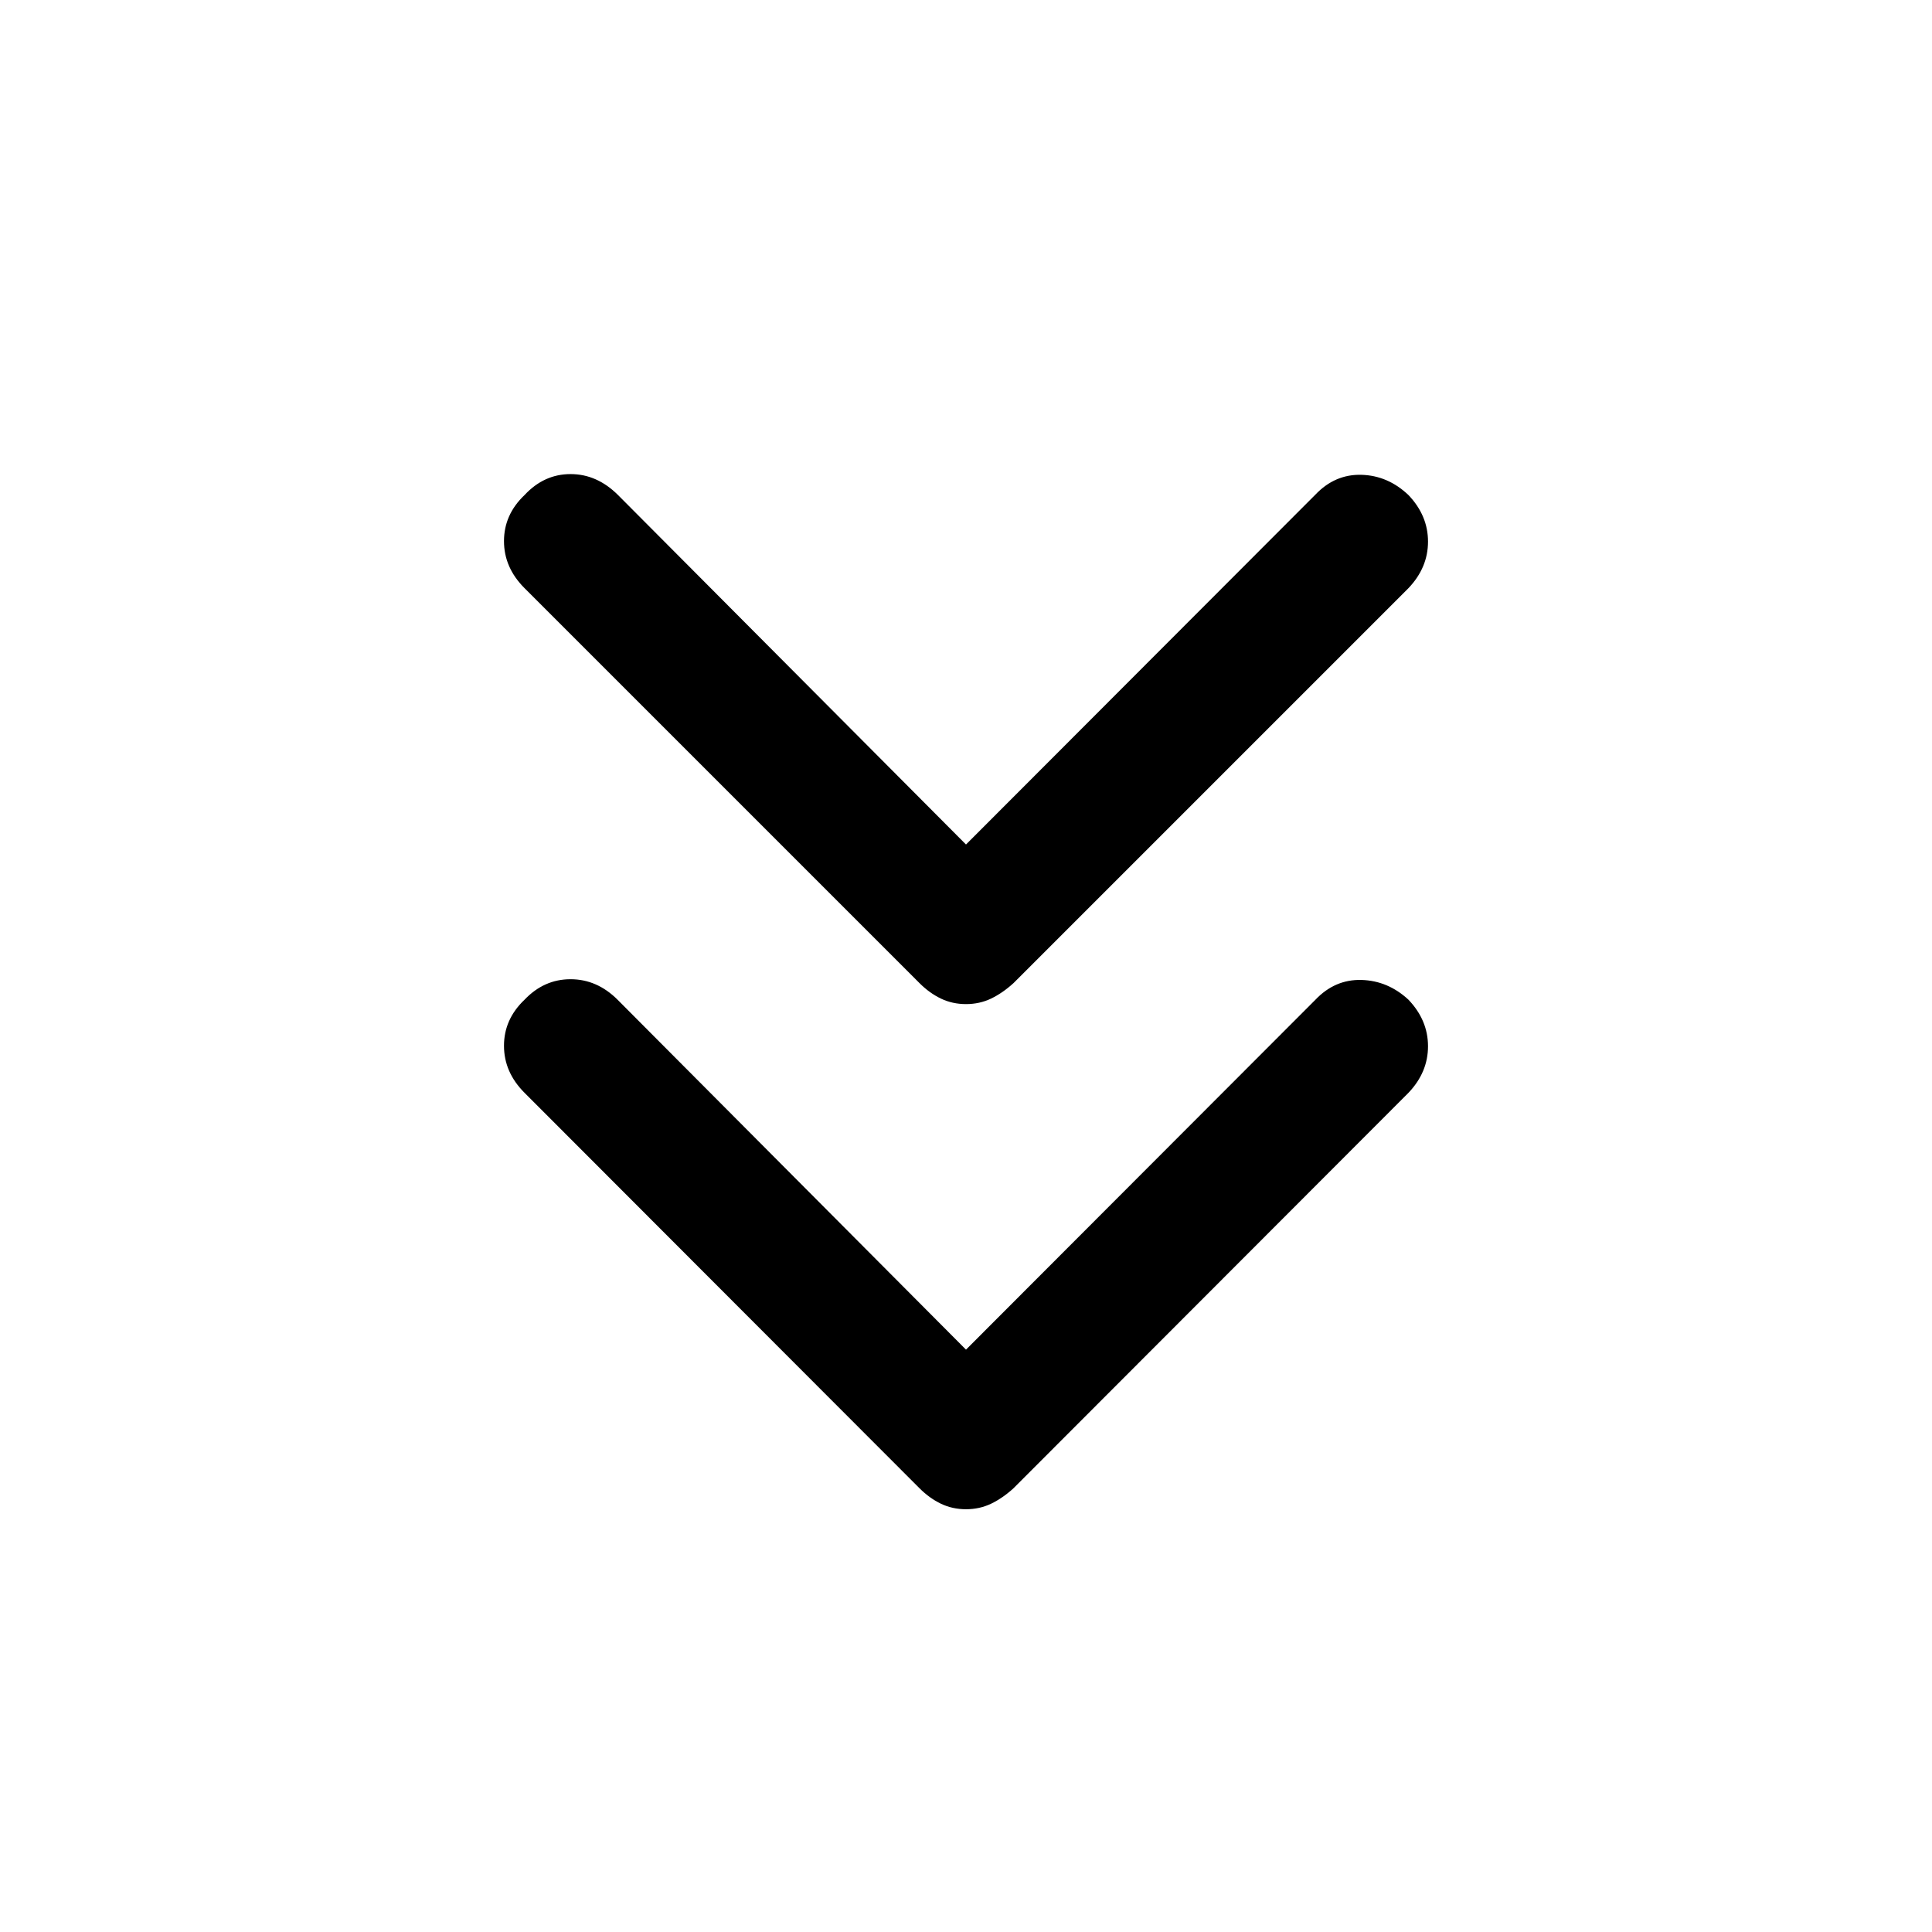 <svg xmlns="http://www.w3.org/2000/svg" height="48" viewBox="0 -960 960 960" width="48"><path d="m480-289.37 173.63-173.87q9.7-10.19 22.87-9.83 13.17.37 23.37 9.83 9.7 10.2 9.7 23.12 0 12.92-9.7 23.12L503.61-220.5q-5.48 4.98-11.19 7.71-5.7 2.72-12.42 2.72t-12.42-2.72q-5.71-2.73-10.69-7.71L260.63-417q-10.2-10.2-10.2-23.37 0-13.17 10.2-22.87 9.7-10.19 22.87-10.19 13.17 0 23.37 10.19L480-289.37Zm0-251 173.63-173.87q9.7-10.19 22.87-9.83 13.17.37 23.37 10.07 9.7 10.2 9.7 23.12 0 12.92-9.7 23.12L503.61-471.5q-5.48 4.98-11.19 7.71-5.7 2.72-12.42 2.72t-12.42-2.72q-5.71-2.73-10.69-7.71L260.63-667.76q-10.2-10.2-10.2-23.37 0-13.17 10.2-22.87 9.7-10.43 22.87-10.43 13.17 0 23.61 10.43L480-540.37Z"/></svg>
